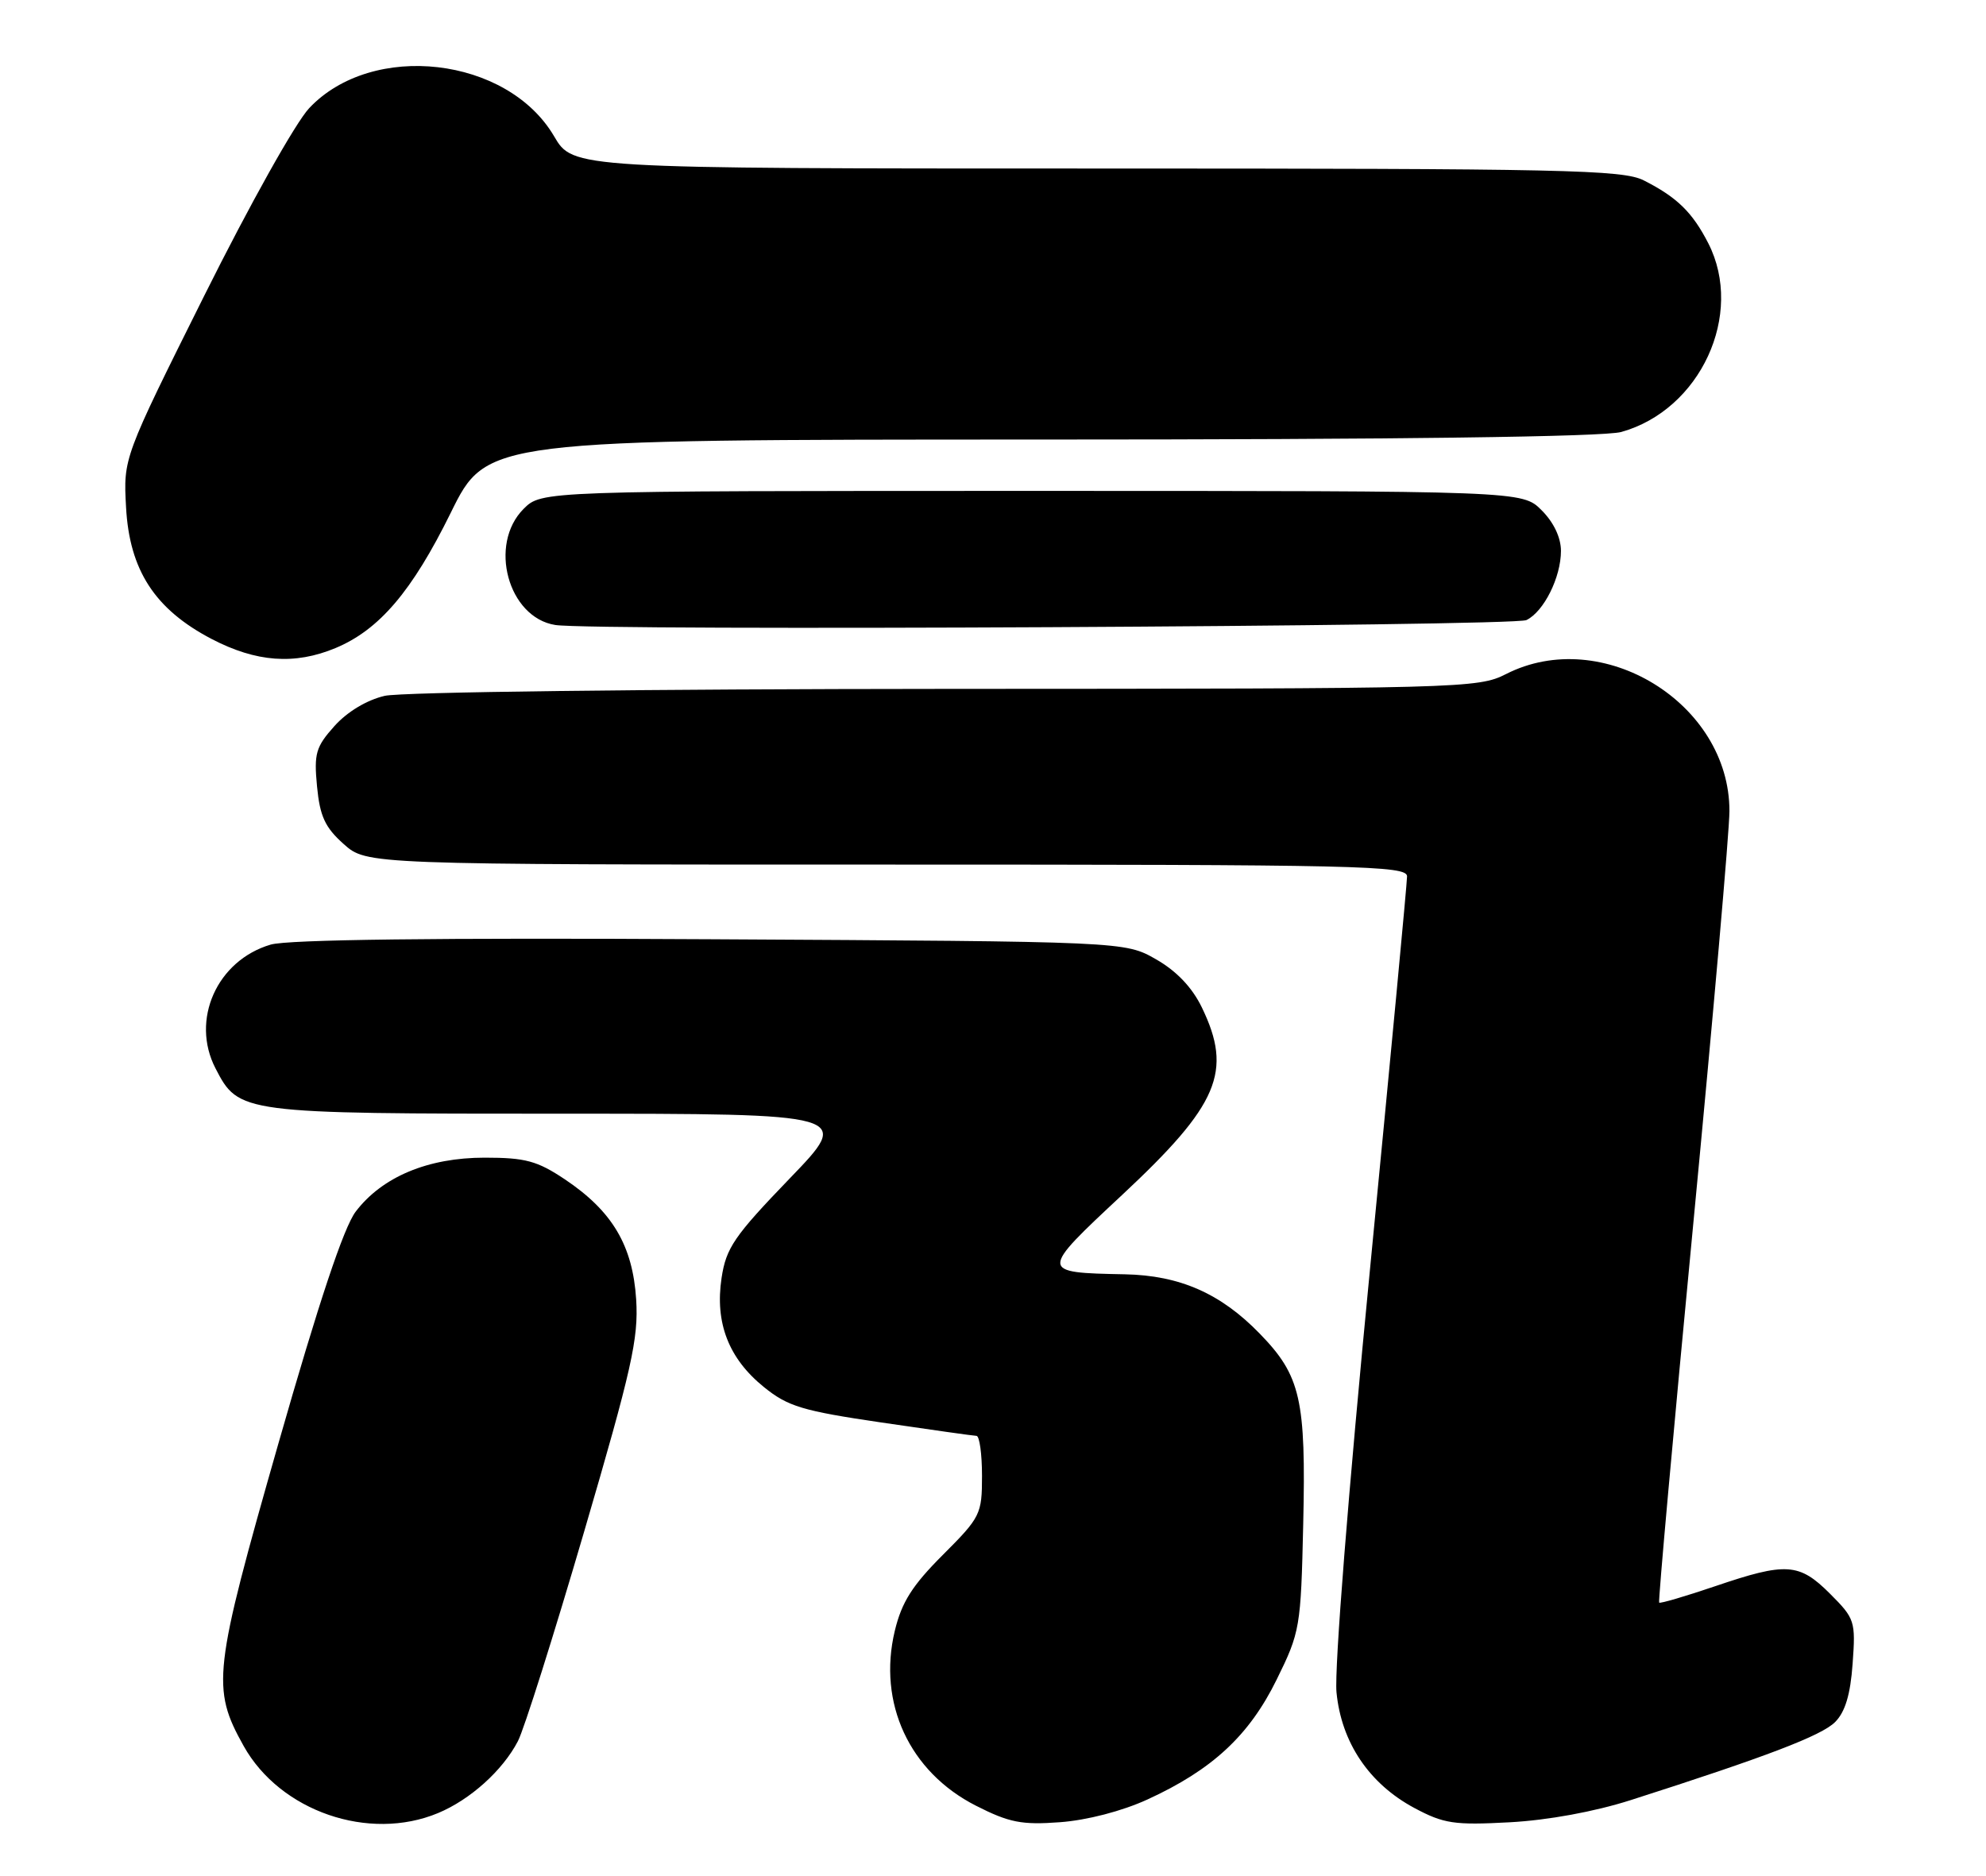 <?xml version="1.0" encoding="UTF-8" standalone="no"?>
<!DOCTYPE svg PUBLIC "-//W3C//DTD SVG 1.1//EN" "http://www.w3.org/Graphics/SVG/1.1/DTD/svg11.dtd" >
<svg xmlns="http://www.w3.org/2000/svg" xmlns:xlink="http://www.w3.org/1999/xlink" version="1.1" viewBox="0 0 271 256">
 <g >
 <path fill="currentColor"
d=" M 59.78 247.45 C 64.17 245.62 68.59 241.64 70.67 237.64 C 71.50 236.06 75.55 223.24 79.68 209.14 C 86.21 186.84 87.14 182.70 86.81 177.37 C 86.34 169.99 83.56 165.30 77.08 160.96 C 73.31 158.44 71.70 158.00 66.14 158.00 C 58.40 158.00 52.16 160.61 48.54 165.36 C 46.91 167.50 43.51 177.70 37.99 197.01 C 29.09 228.16 28.83 230.39 33.25 238.30 C 38.23 247.21 50.34 251.39 59.78 247.45 Z  M 156.57 245.60 C 165.41 241.55 170.44 236.89 174.20 229.25 C 177.40 222.75 177.51 222.14 177.83 208.03 C 178.22 190.99 177.49 187.77 171.91 182.03 C 166.58 176.53 160.99 174.07 153.50 173.92 C 141.80 173.69 141.80 173.65 153.15 163.06 C 166.31 150.77 168.23 146.24 164.00 137.50 C 162.68 134.77 160.56 132.54 157.75 130.93 C 153.50 128.50 153.50 128.50 97.00 128.19 C 59.63 127.98 39.29 128.23 36.94 128.92 C 29.60 131.08 25.98 139.20 29.41 145.82 C 32.59 151.97 32.83 152.00 76.59 152.00 C 116.29 152.00 116.29 152.00 107.72 160.88 C 100.17 168.72 99.08 170.32 98.46 174.43 C 97.54 180.55 99.43 185.42 104.24 189.31 C 107.51 191.96 109.50 192.56 120.24 194.14 C 126.98 195.13 132.84 195.96 133.25 195.97 C 133.66 195.99 134.00 198.45 134.00 201.43 C 134.00 206.67 133.80 207.07 128.65 212.22 C 124.48 216.39 123.04 218.67 122.10 222.58 C 119.74 232.44 124.10 241.84 133.18 246.45 C 137.71 248.75 139.41 249.09 144.64 248.70 C 148.32 248.43 153.10 247.19 156.57 245.60 Z  M 222.50 245.69 C 241.03 239.76 248.57 236.88 250.41 235.03 C 251.78 233.66 252.50 231.28 252.80 227.06 C 253.22 221.26 253.11 220.91 249.72 217.52 C 245.50 213.30 243.74 213.19 234.01 216.50 C 229.97 217.87 226.54 218.88 226.40 218.73 C 226.25 218.59 228.35 195.30 231.06 166.98 C 233.77 138.67 235.99 113.34 235.99 110.71 C 236.02 95.98 218.63 85.31 205.50 92.00 C 201.69 93.94 199.58 94.00 129.04 94.02 C 88.36 94.04 54.74 94.45 52.50 94.97 C 50.05 95.54 47.39 97.14 45.64 99.09 C 43.09 101.94 42.83 102.84 43.26 107.33 C 43.65 111.40 44.35 112.93 46.89 115.19 C 50.03 118.00 50.03 118.00 121.02 118.00 C 185.65 118.00 192.00 118.14 192.00 119.61 C 192.00 120.50 189.72 144.69 186.93 173.36 C 183.99 203.52 182.07 227.80 182.37 230.95 C 183.03 237.81 186.82 243.45 193.00 246.76 C 197.01 248.90 198.42 249.12 206.00 248.71 C 211.22 248.43 217.58 247.26 222.50 245.69 Z  M 45.78 88.45 C 51.75 85.96 56.23 80.70 61.50 70.00 C 66.42 60.00 66.42 60.00 141.96 59.99 C 190.84 59.99 218.81 59.62 221.22 58.96 C 232.03 55.95 238.05 42.90 233.11 33.21 C 230.94 28.97 228.84 26.92 224.30 24.62 C 221.44 23.17 213.54 23.00 149.64 23.00 C 78.19 23.00 78.19 23.00 75.61 18.60 C 69.24 7.74 50.82 5.61 42.20 14.75 C 40.33 16.73 34.07 27.92 27.86 40.38 C 16.83 62.50 16.83 62.50 17.20 69.21 C 17.66 77.82 21.13 83.16 28.88 87.21 C 34.96 90.38 40.21 90.77 45.78 88.45 Z  M 208.29 84.63 C 210.67 83.47 213.00 78.79 213.00 75.19 C 213.00 73.37 212.01 71.28 210.36 69.64 C 207.73 67.00 207.73 67.00 140.82 67.00 C 73.91 67.00 73.91 67.00 71.45 69.45 C 66.61 74.30 69.33 84.28 75.77 85.30 C 81.01 86.13 206.51 85.49 208.29 84.63 Z "/>
</g>
</svg>